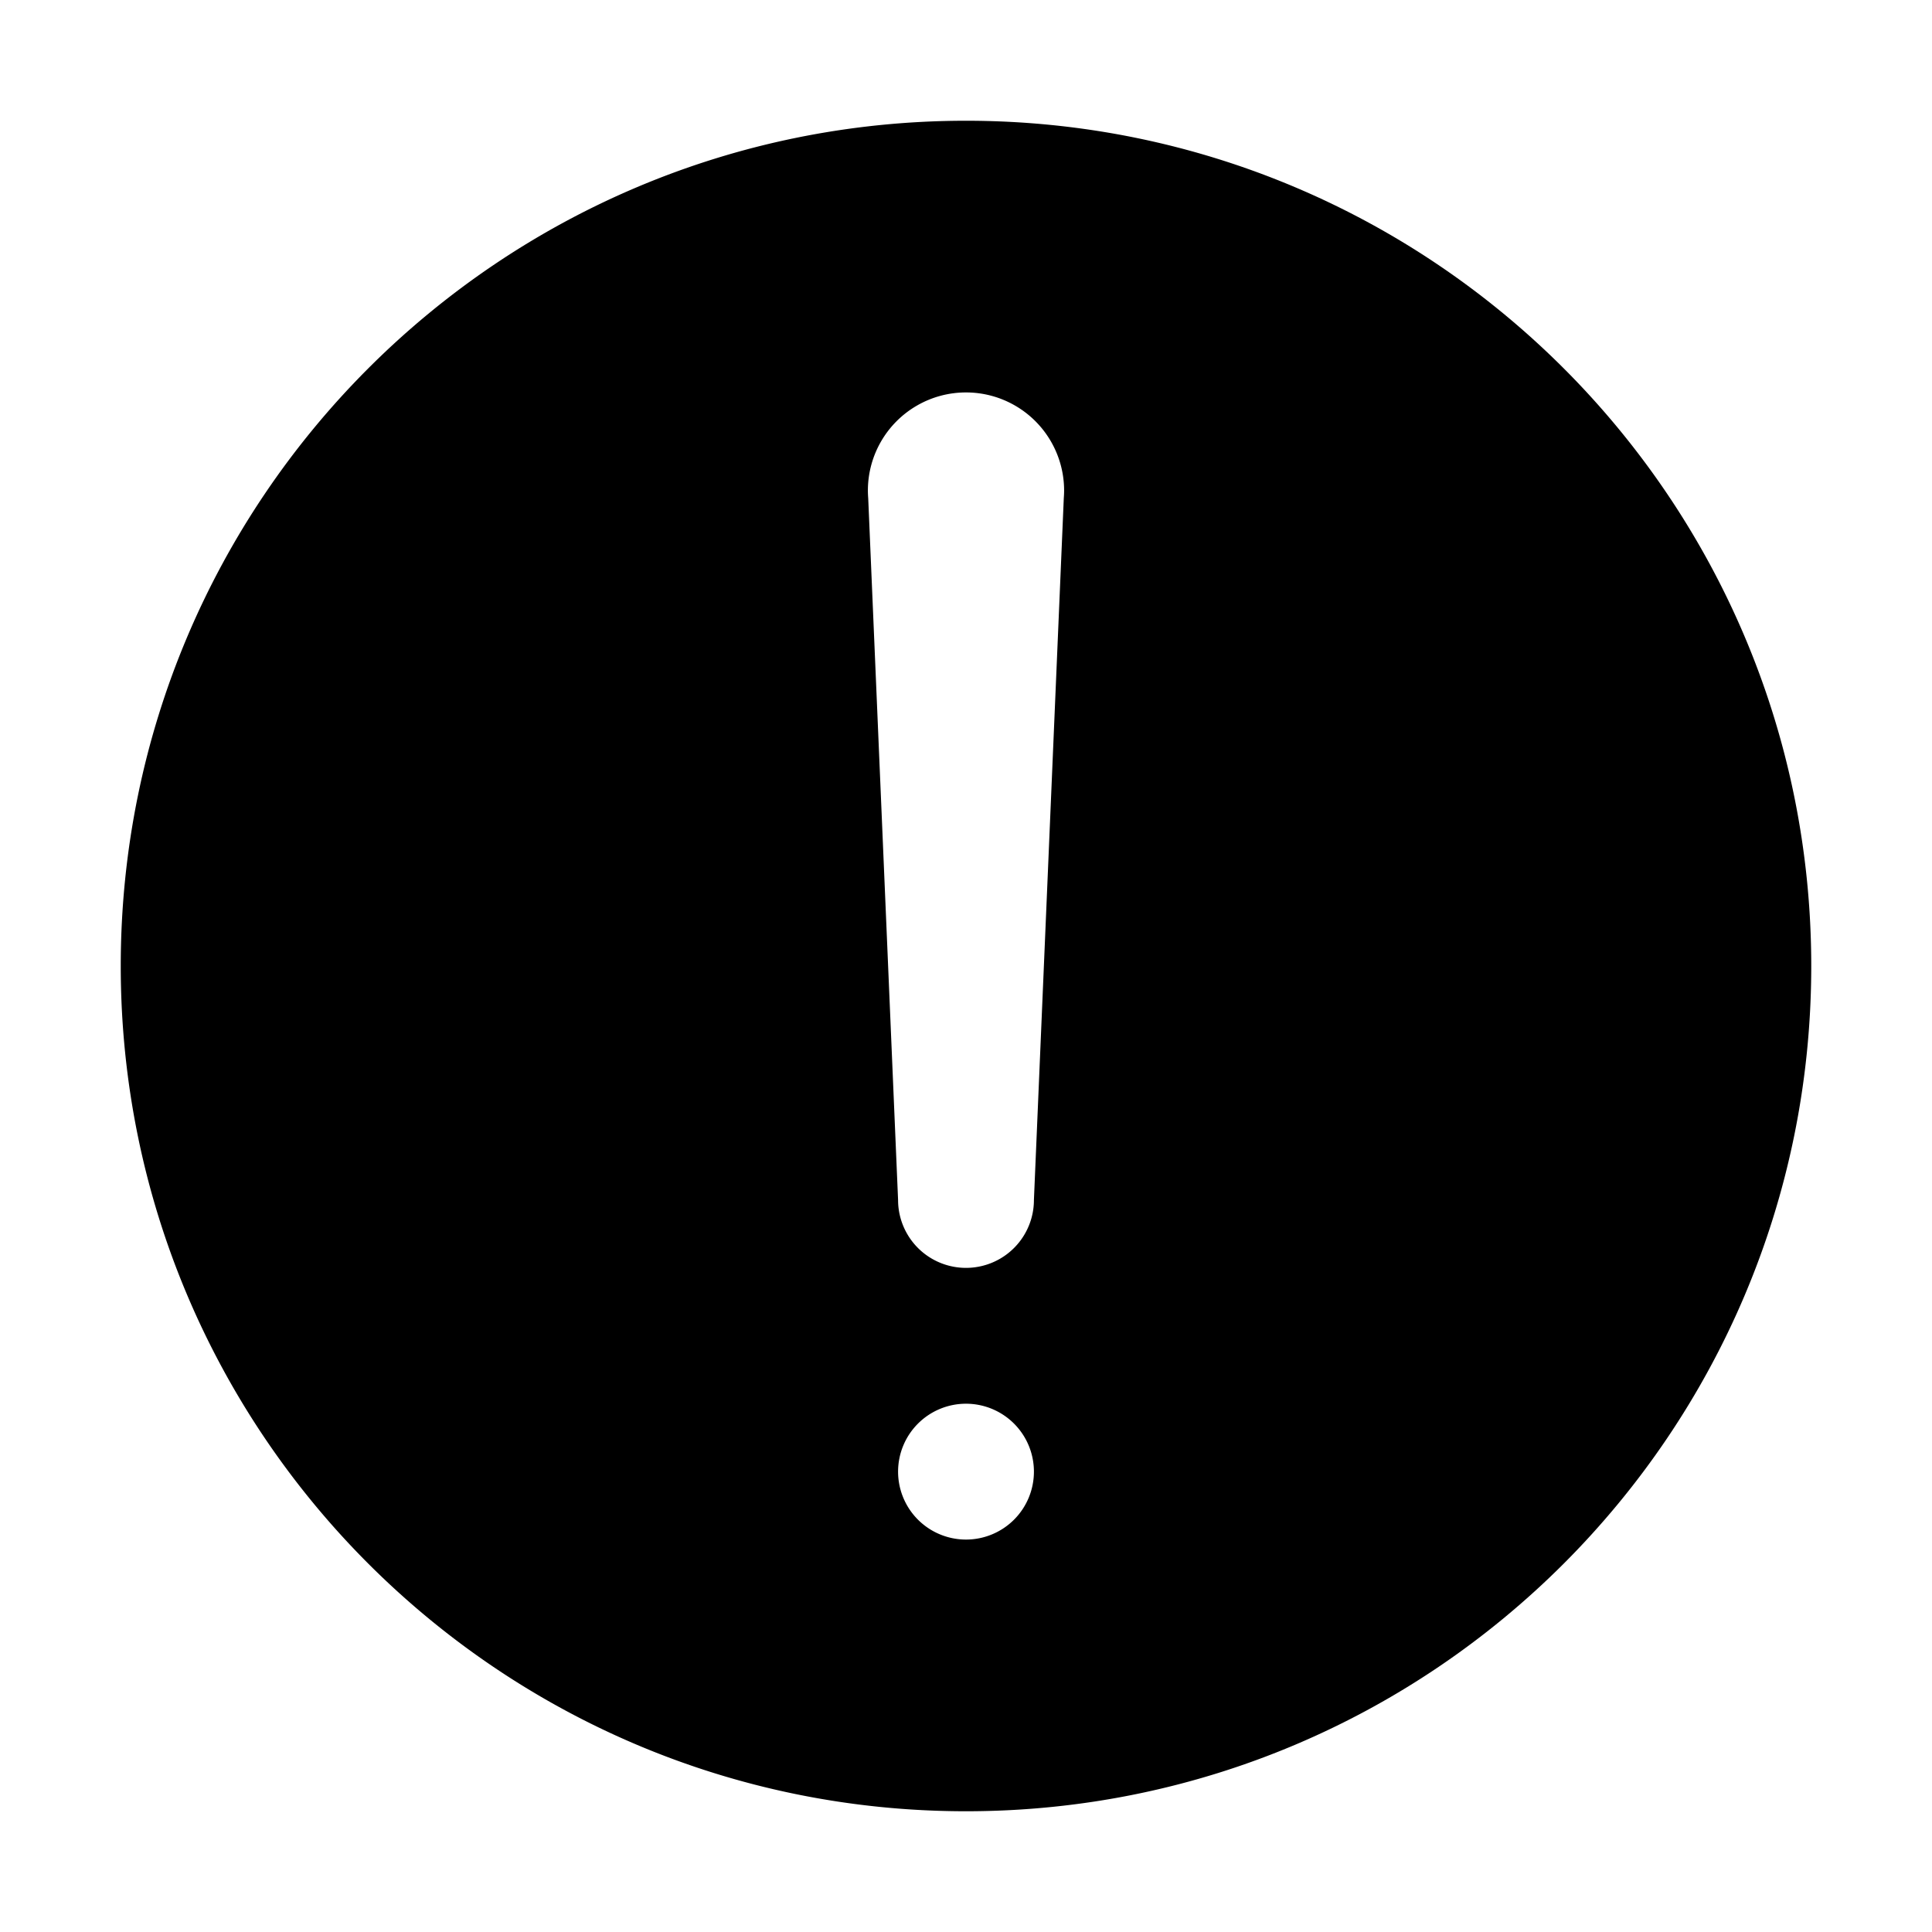 <svg class="icon" viewBox="0 0 1024 1024" xmlns="http://www.w3.org/2000/svg" width="200" height="200"><path d="M512 64C264.58 64 64 264.58 64 512s200.58 448 448 448 448-200.58 448-448S759.42 64 512 64zm0 752a36 36 0 1 1 36-36 36 36 0 0 1-36 36zm51.83-551.95L548 636a36 36 0 0 1-72 0l-15.83-371.95c-.1-1.33-.17-2.68-.17-4.05a52 52 0 0 1 104 0c0 1.37-.07 2.72-.17 4.05z"/></svg>
